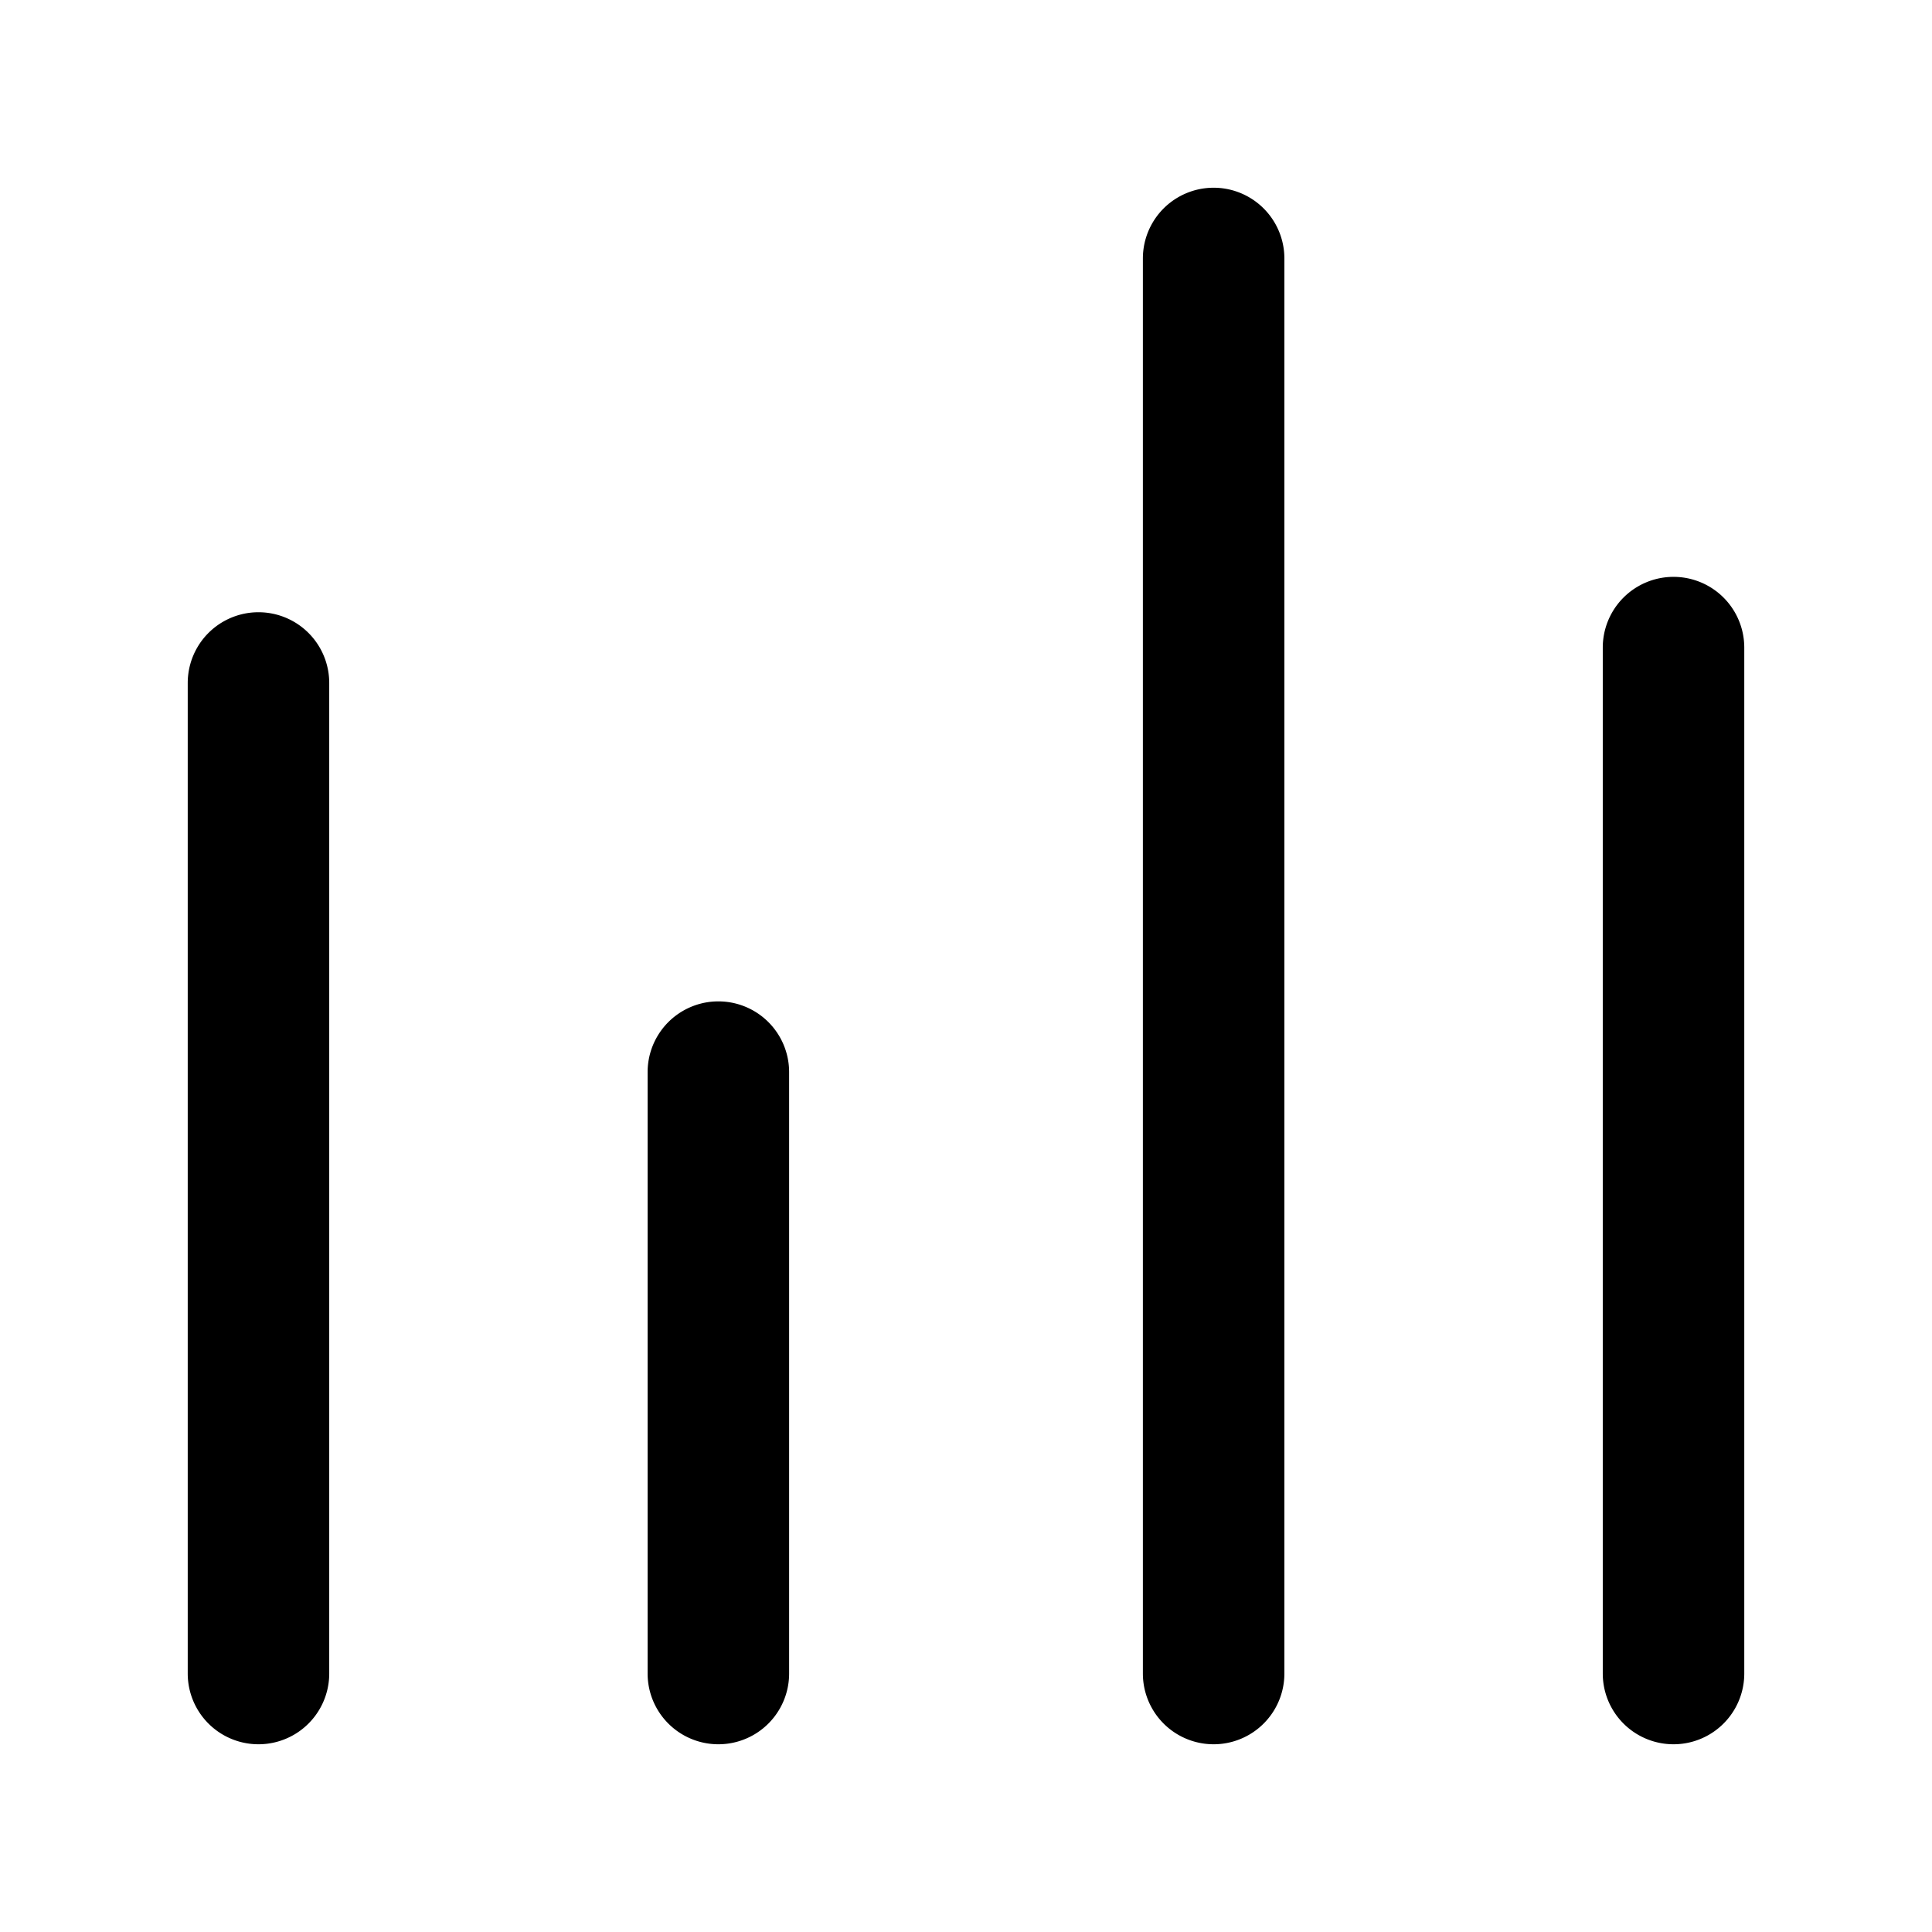 <?xml version="1.0" standalone="no"?><!DOCTYPE svg PUBLIC "-//W3C//DTD SVG 1.1//EN" "http://www.w3.org/Graphics/SVG/1.1/DTD/svg11.dtd"><svg t="1536997224430" class="icon" style="" viewBox="0 0 1024 1024" version="1.1" xmlns="http://www.w3.org/2000/svg" p-id="1844" xmlns:xlink="http://www.w3.org/1999/xlink" width="200" height="200"><defs><style type="text/css"></style></defs><path d="M99.5 362a37.5 37.5 0 1 1 75 0v525a37.5 37.5 0 1 1-75 0V362z m750-18.75a37.5 37.5 0 1 1 75 0v543.75a37.5 37.5 0 1 1-75 0V343.25zM605.75 137a37.5 37.5 0 1 1 75 0v750a37.5 37.5 0 1 1-75 0V137zM343.25 568.25a37.5 37.5 0 1 1 75 0v318.75a37.5 37.5 0 1 1-75 0V568.25z" p-id="1845"></path></svg>
